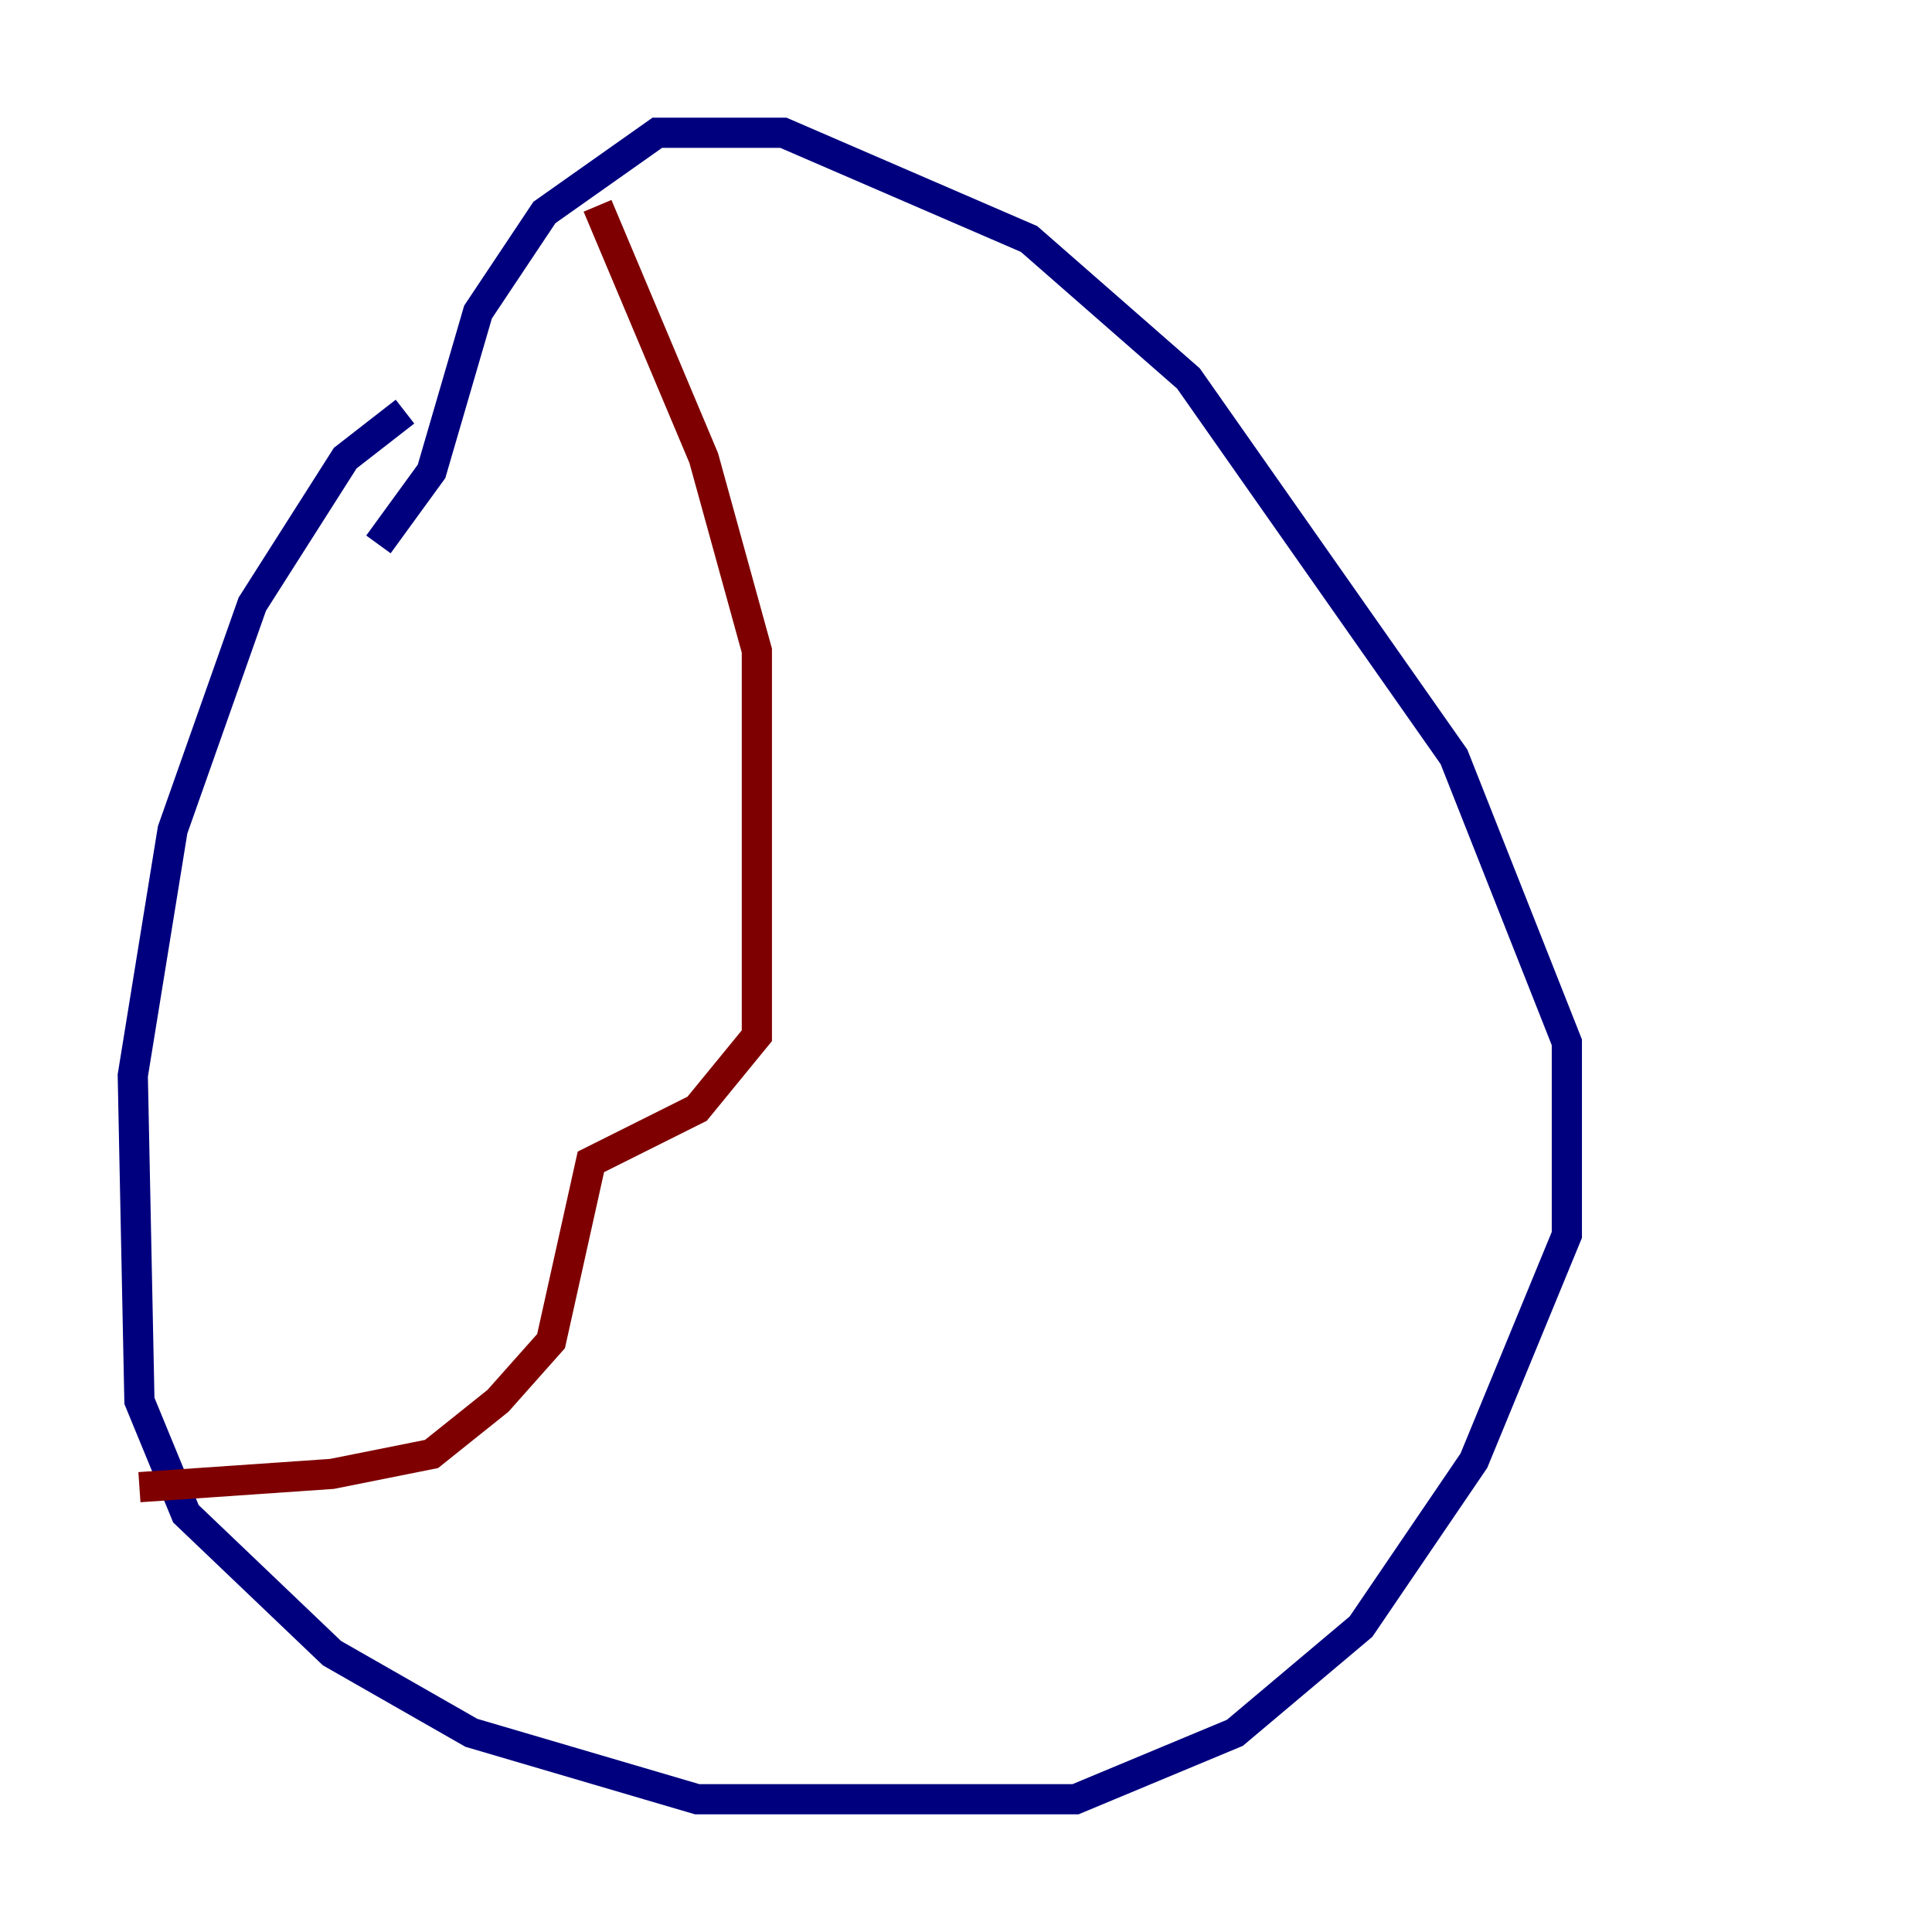 <?xml version="1.0" encoding="utf-8" ?>
<svg baseProfile="tiny" height="128" version="1.2" viewBox="0,0,128,128" width="128" xmlns="http://www.w3.org/2000/svg" xmlns:ev="http://www.w3.org/2001/xml-events" xmlns:xlink="http://www.w3.org/1999/xlink"><defs /><polyline fill="none" points="26.832,27.271 22.873,30.351 16.715,40.028 11.436,54.983 8.797,71.258 9.237,92.811 12.316,100.289 21.993,109.526 31.23,114.804 46.186,119.203 71.258,119.203 81.814,114.804 90.172,107.766 97.65,96.77 103.808,81.814 103.808,69.058 96.33,50.144 78.735,25.072 68.179,15.835 51.904,8.797 43.546,8.797 36.069,14.076 31.67,20.674 28.591,31.23 25.072,36.069" stroke="#00007f" stroke-width="2" /><polyline fill="none" points="39.588,13.636 46.625,30.351 50.144,43.106 50.144,68.619 46.186,73.457 39.148,76.976 36.509,88.852 32.99,92.811 28.591,96.33 21.993,97.65 9.237,98.529" stroke="#7f0000" stroke-width="2" /></svg>